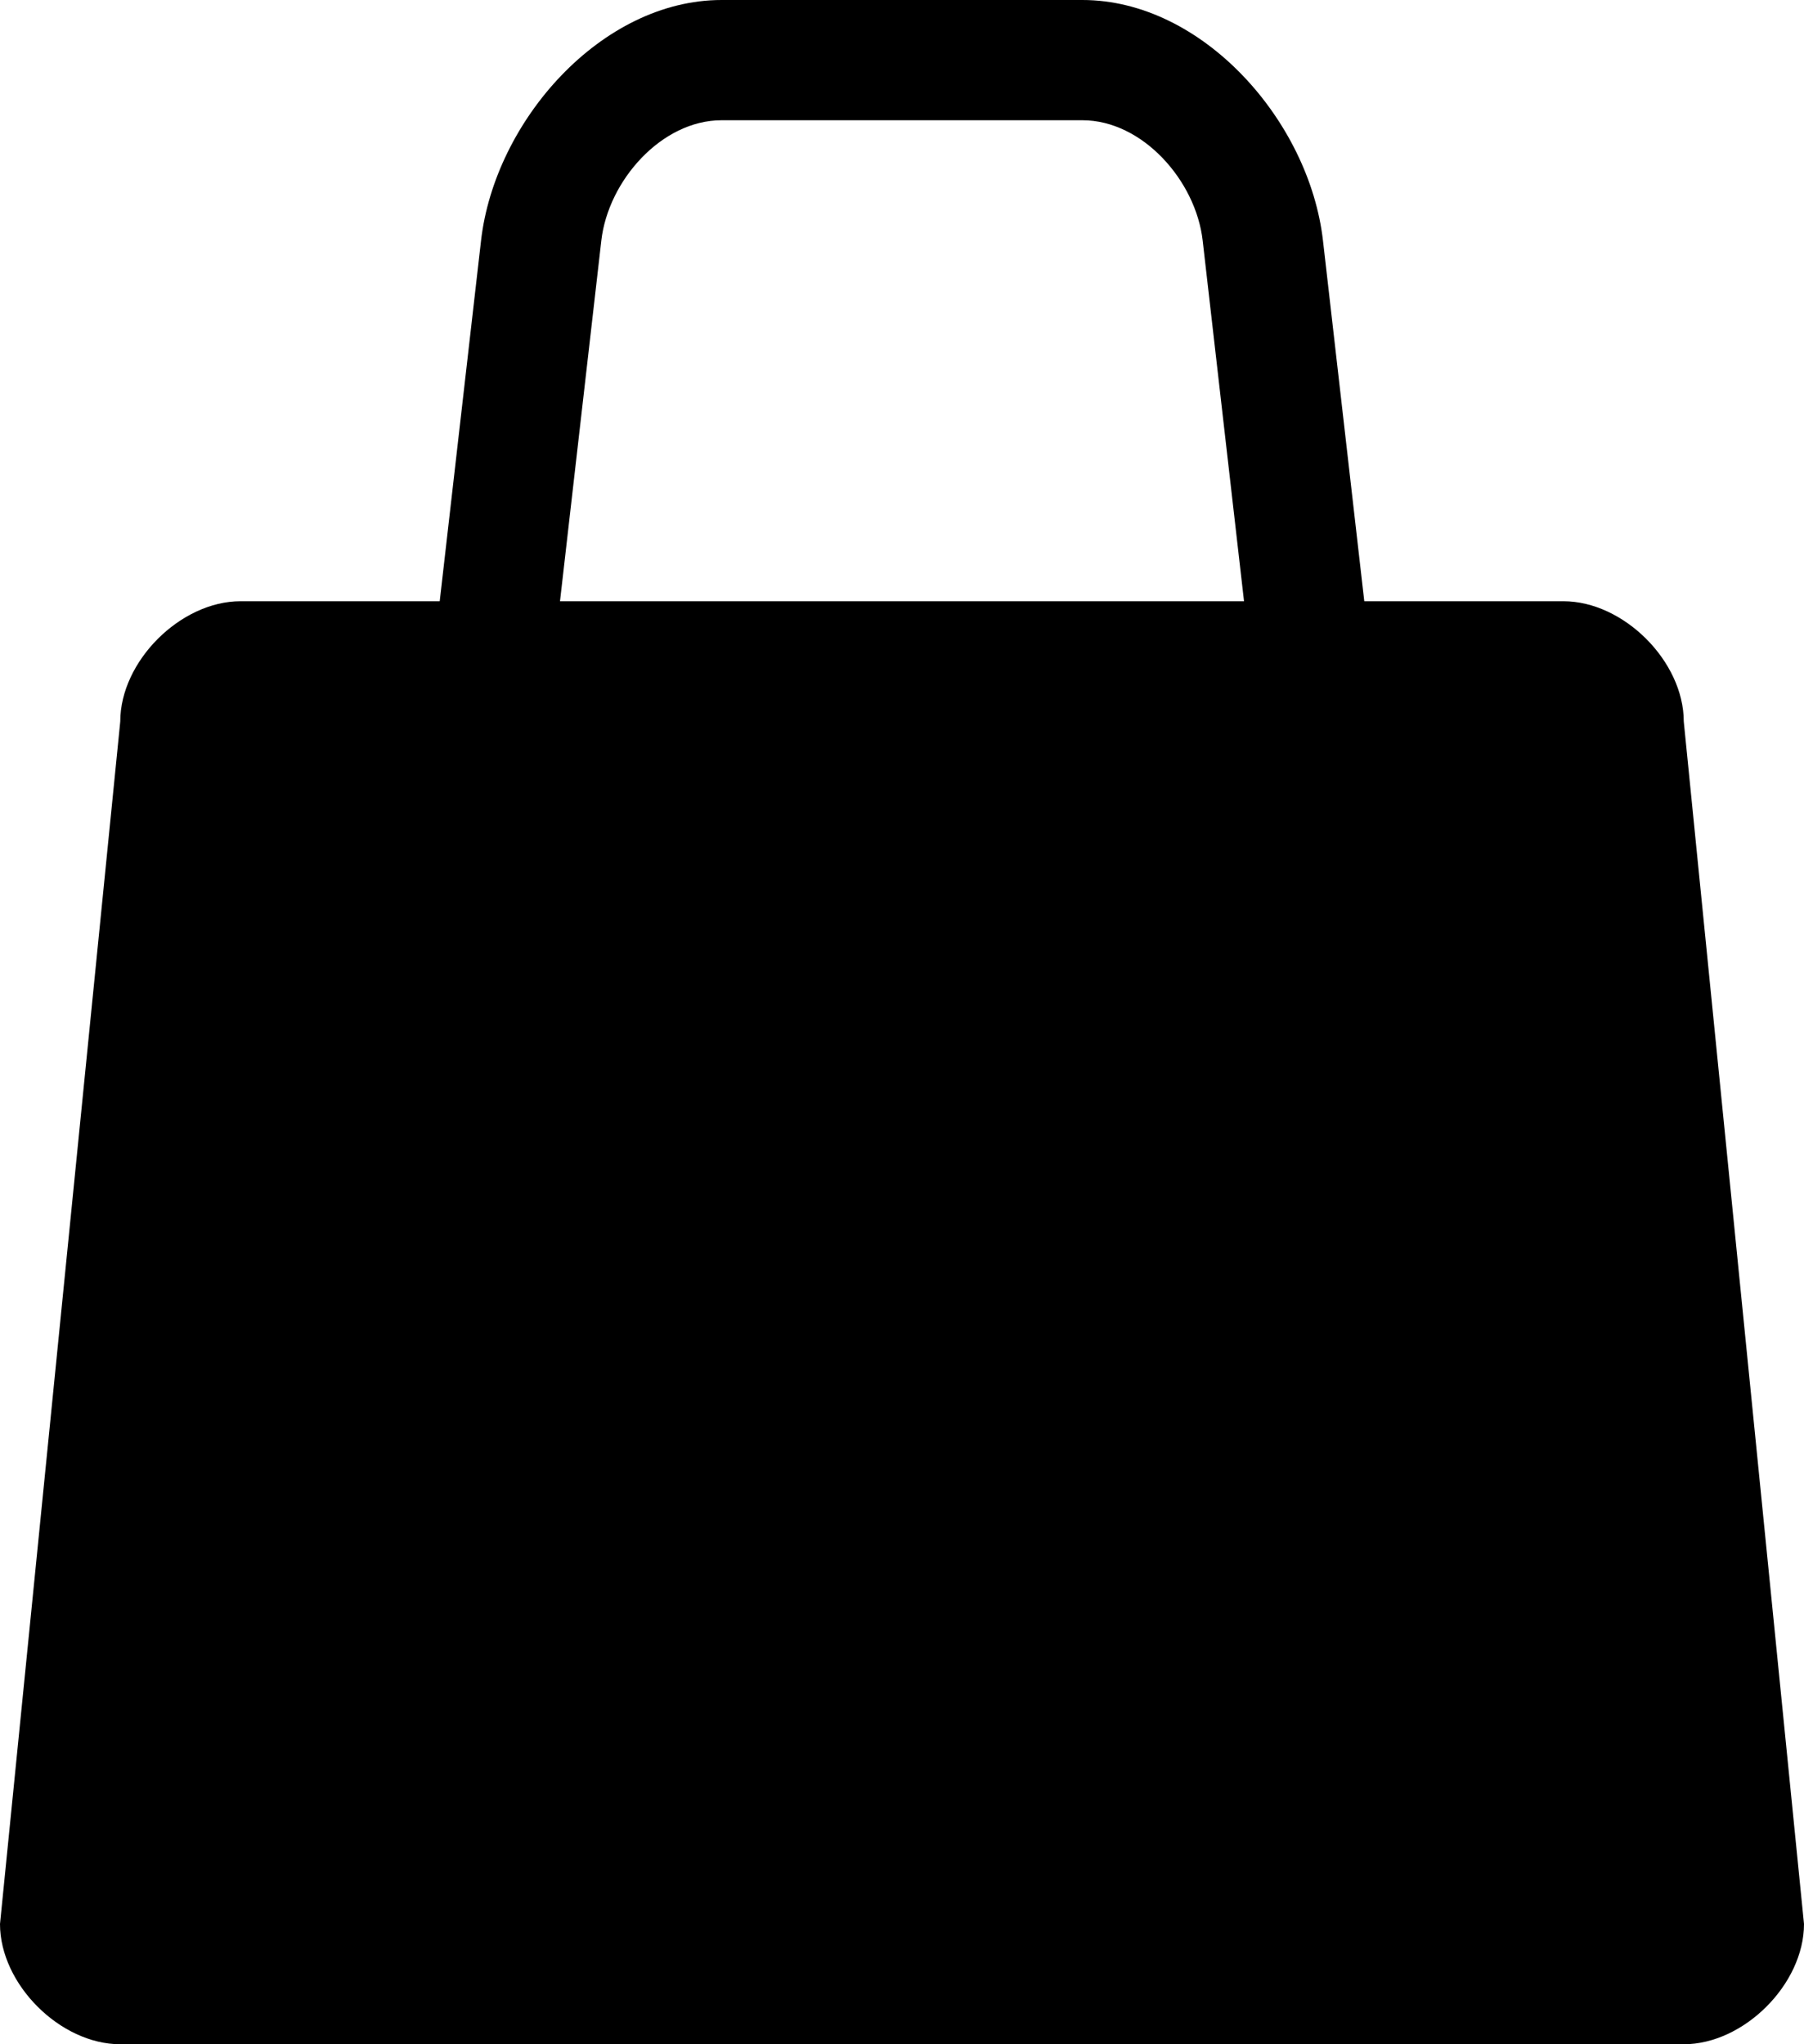 <?xml version="1.0" encoding="utf-8"?><!DOCTYPE svg PUBLIC "-//W3C//DTD SVG 1.1//EN" "http://www.w3.org/Graphics/SVG/1.1/DTD/svg11.dtd"><svg version="1.1" xmlns="http://www.w3.org/2000/svg" xmlns:xlink="http://www.w3.org/1999/xlink" x="0px" y="0px" viewBox="0 0 88.235 100" enable-background="new 0 0 88.235 100" xml:space="preserve"><path d="M35.294,0c-5.882,0-11.095,5.92-11.765,11.764l-2.022,17.647h-9.742c-2.941,0-5.883,2.941-5.883,5.883
	L0,94.117C0,97.058,2.941,100,5.882,100h76.472c2.939,0,5.881-2.94,5.881-5.883l-5.881-58.823c0-2.941-2.942-5.883-5.885-5.883
	h-9.741l-2.021-17.647C64.037,5.92,58.823,0,52.941,0H35.294z M35.294,5.882h17.647c2.942,0,5.548,2.961,5.882,5.882l2.023,17.647
	H27.39l2.022-17.647C29.747,8.843,32.353,5.882,35.294,5.882z"></path></svg>
